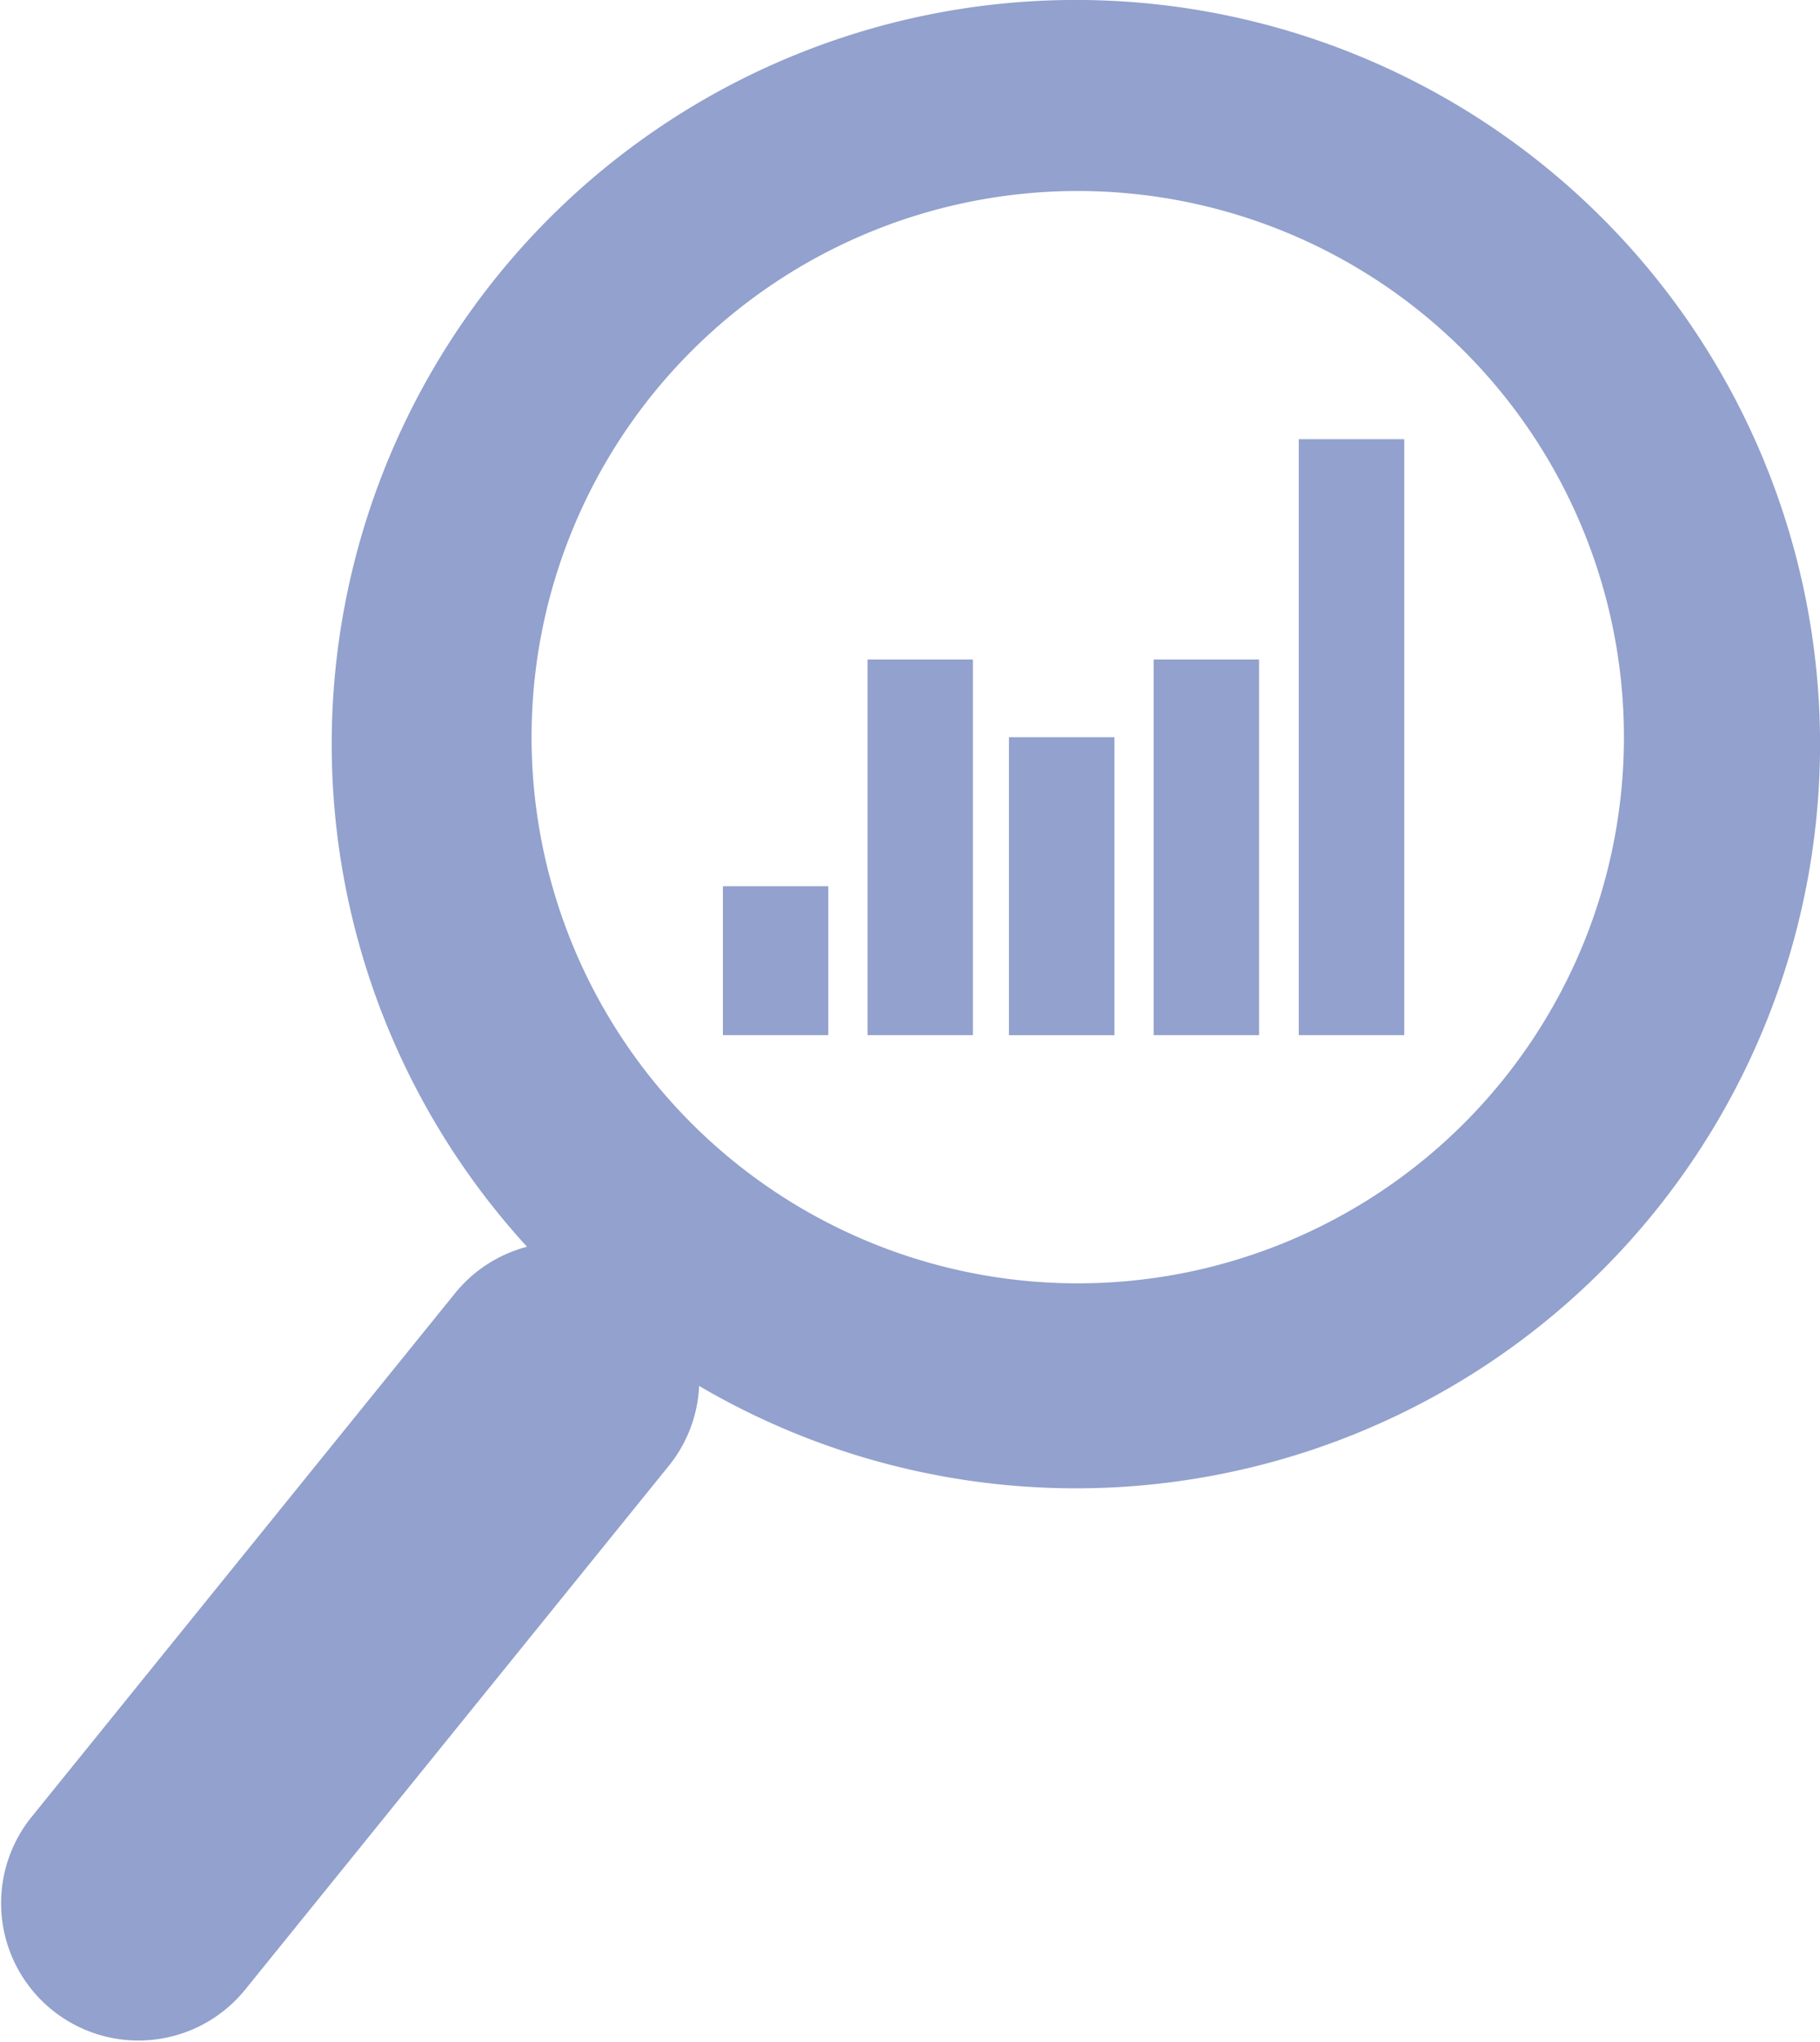 <svg xmlns="http://www.w3.org/2000/svg" viewBox="0 0 49.68 55.736">
  <title>left-opt-1</title>
  <g>
    <rect x="35.452" y="11.989" width="2.879" height="16.267" fill="#92a1cd"/>
    <rect x="31.491" y="18.004" width="2.877" height="10.252" fill="#92a1cd"/>
    <path d="M13.572,7.539a20.314,20.314,0,1,1,5.512,30.293,3.731,3.731,0,0,1-.827,2.18l-11.593,14.334a3.749,3.749,0,0,1-5.83-4.714l11.593-14.337a3.75,3.75,0,0,1,1.959-1.262A20.32,20.32,0,0,1,13.572,7.539Zm15.848,27.493a14.909,14.909,0,1,0-14.91-14.909A14.91,14.91,0,0,0,29.42,35.032Z" fill="#92a1cd"/>
    <rect x="27.541" y="20.123" width="2.879" height="8.134" fill="#92a1cd"/>
    <rect x="23.681" y="18.004" width="2.876" height="10.252" fill="#92a1cd"/>
    <rect x="19.733" y="24.192" width="2.877" height="4.064" fill="#92a1cd"/>
  </g>
</svg>
